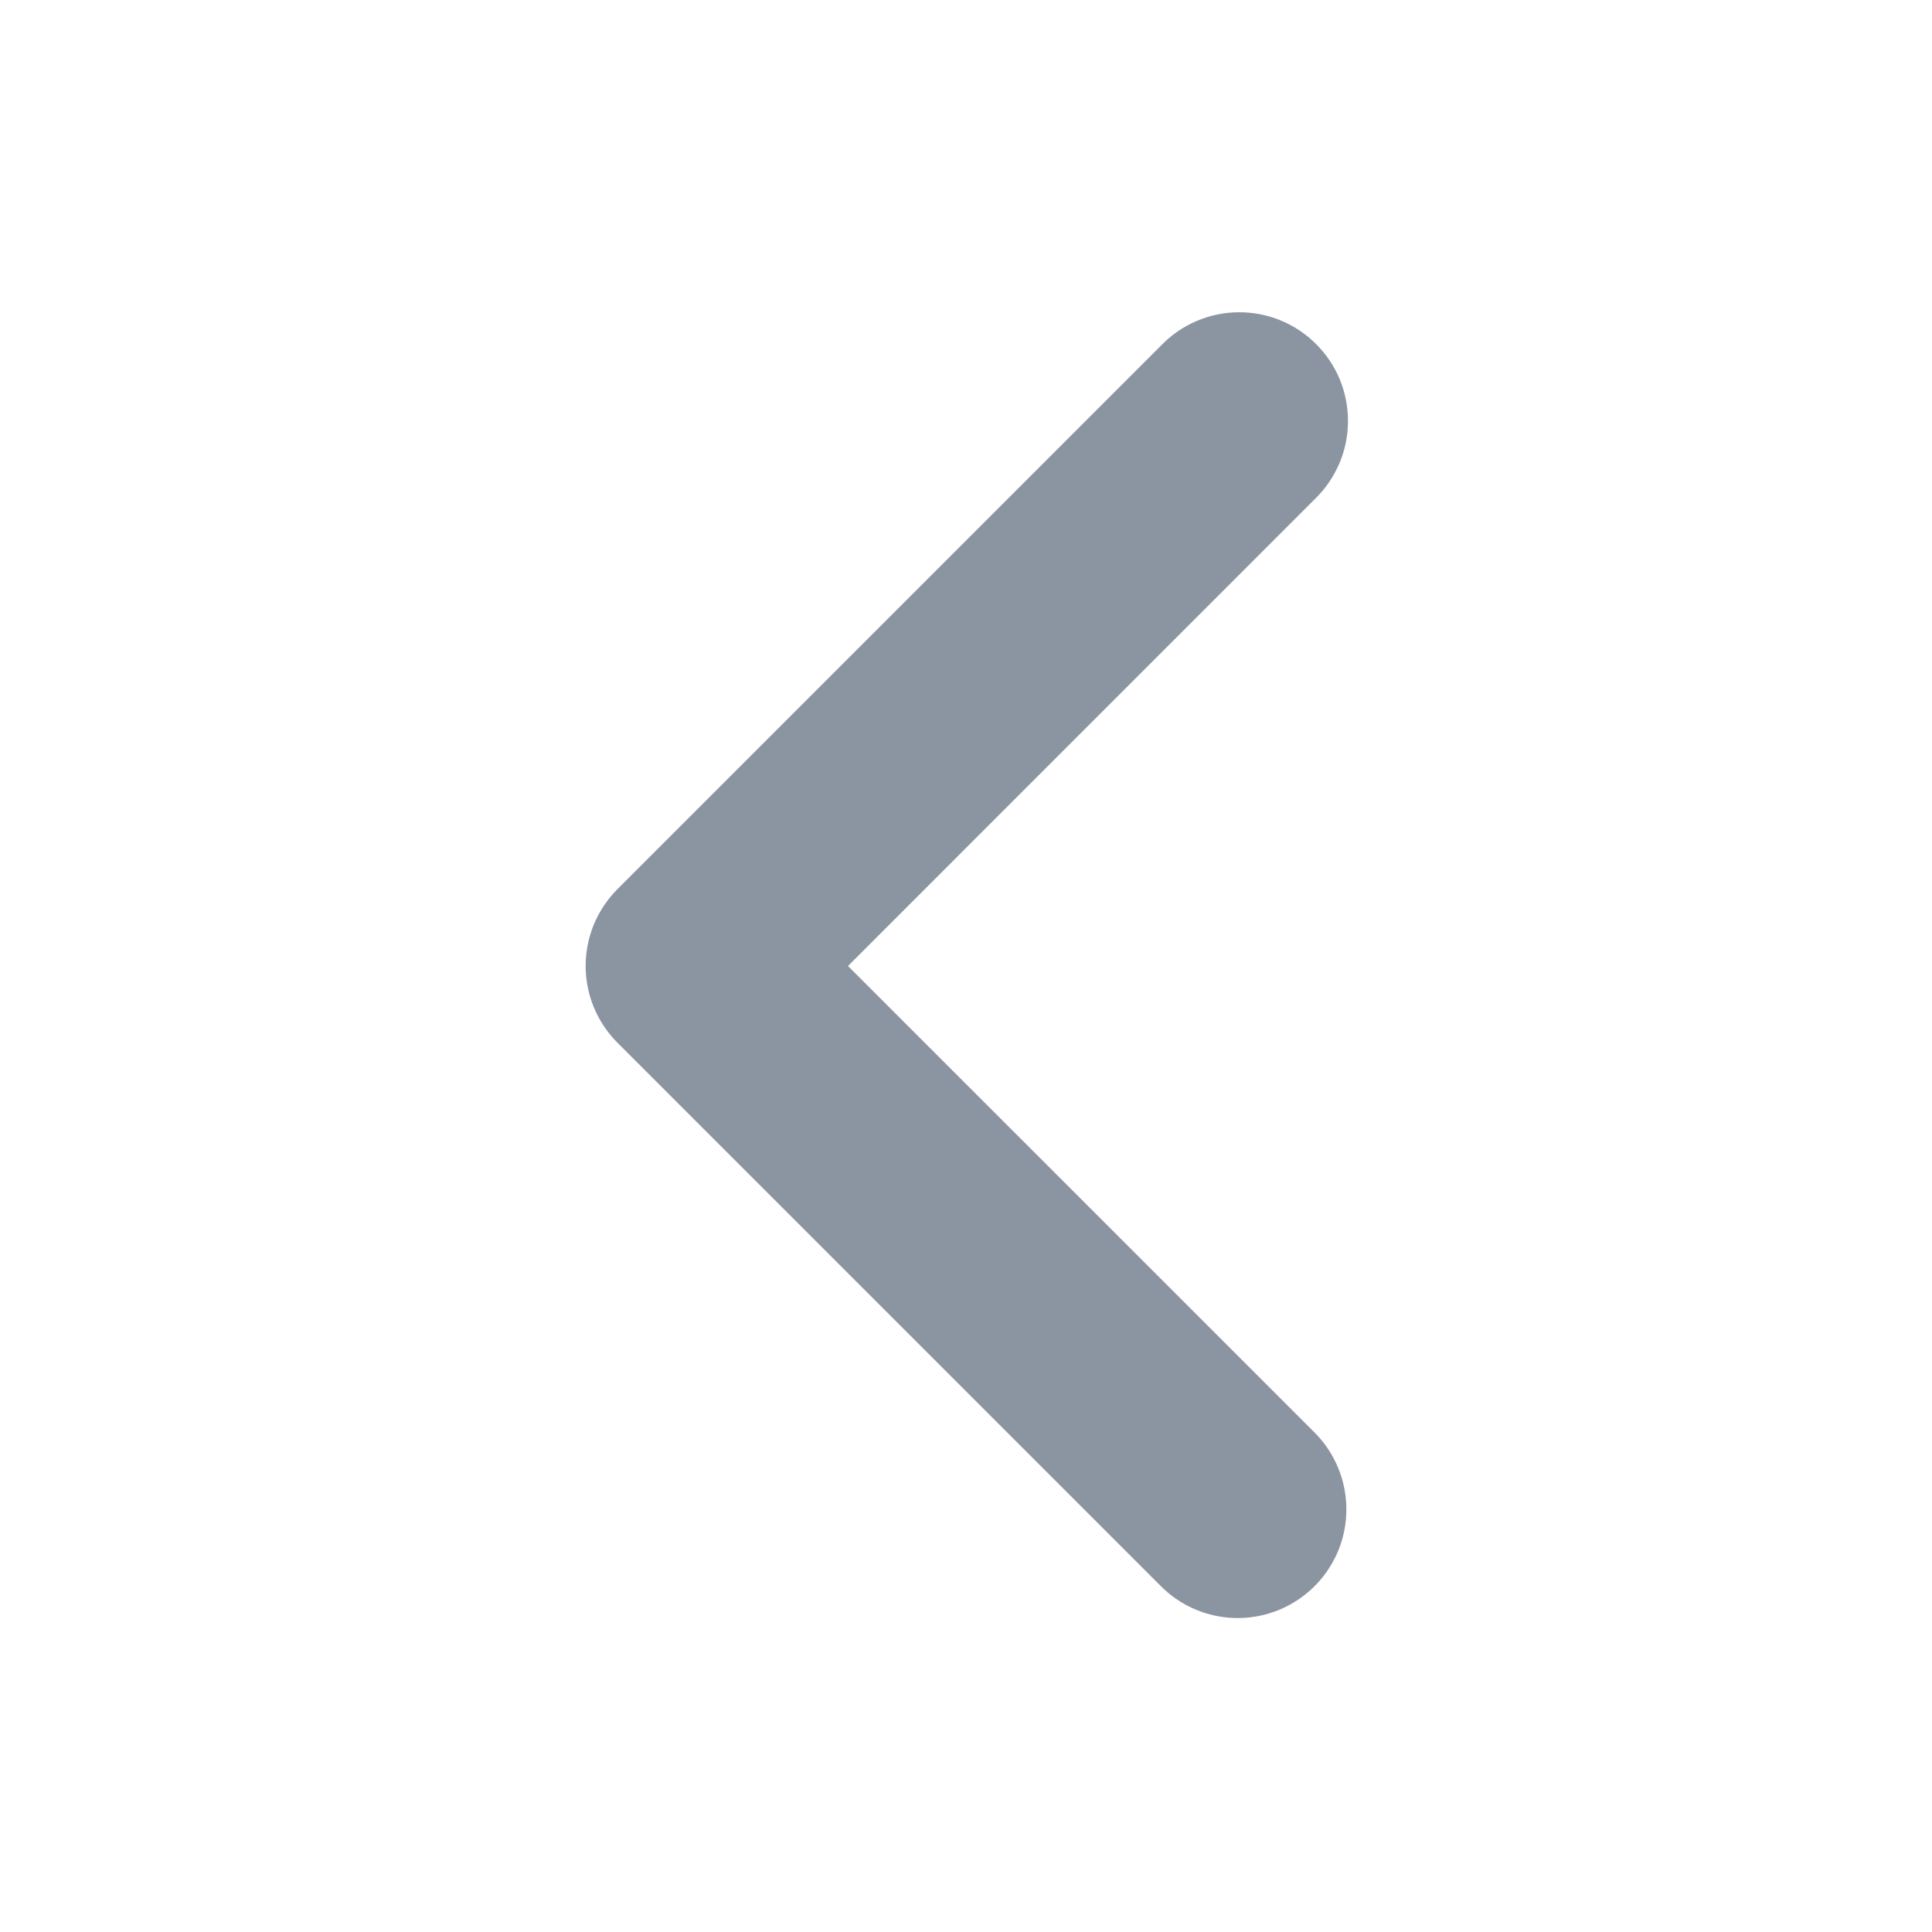 <svg width="24" height="24" viewBox="0 0 24 24" fill="none" xmlns="http://www.w3.org/2000/svg">
<g id="icon-arrow-left-small-mono">
<path id="Vector" fill-rule="evenodd" clip-rule="evenodd" d="M15.375 20.1C15.198 20.1 15.022 20.065 14.858 19.997C14.695 19.929 14.546 19.83 14.421 19.704L7.671 12.954C7.546 12.829 7.446 12.68 7.378 12.516C7.31 12.352 7.275 12.177 7.275 11.999C7.275 11.822 7.31 11.646 7.378 11.482C7.446 11.319 7.546 11.17 7.671 11.044L14.421 4.294C14.545 4.165 14.694 4.061 14.859 3.99C15.024 3.918 15.202 3.881 15.382 3.879C15.561 3.877 15.739 3.911 15.906 3.979C16.072 4.047 16.223 4.147 16.35 4.275C16.477 4.402 16.578 4.553 16.646 4.719C16.713 4.886 16.747 5.064 16.745 5.244C16.743 5.423 16.706 5.601 16.634 5.766C16.562 5.931 16.459 6.08 16.329 6.204L10.534 12L16.329 17.794C16.518 17.983 16.647 18.224 16.699 18.486C16.751 18.748 16.725 19.019 16.623 19.266C16.52 19.513 16.348 19.724 16.125 19.872C15.903 20.021 15.642 20.1 15.375 20.1Z" fill="#8B95A1"/>
</g>
</svg>
